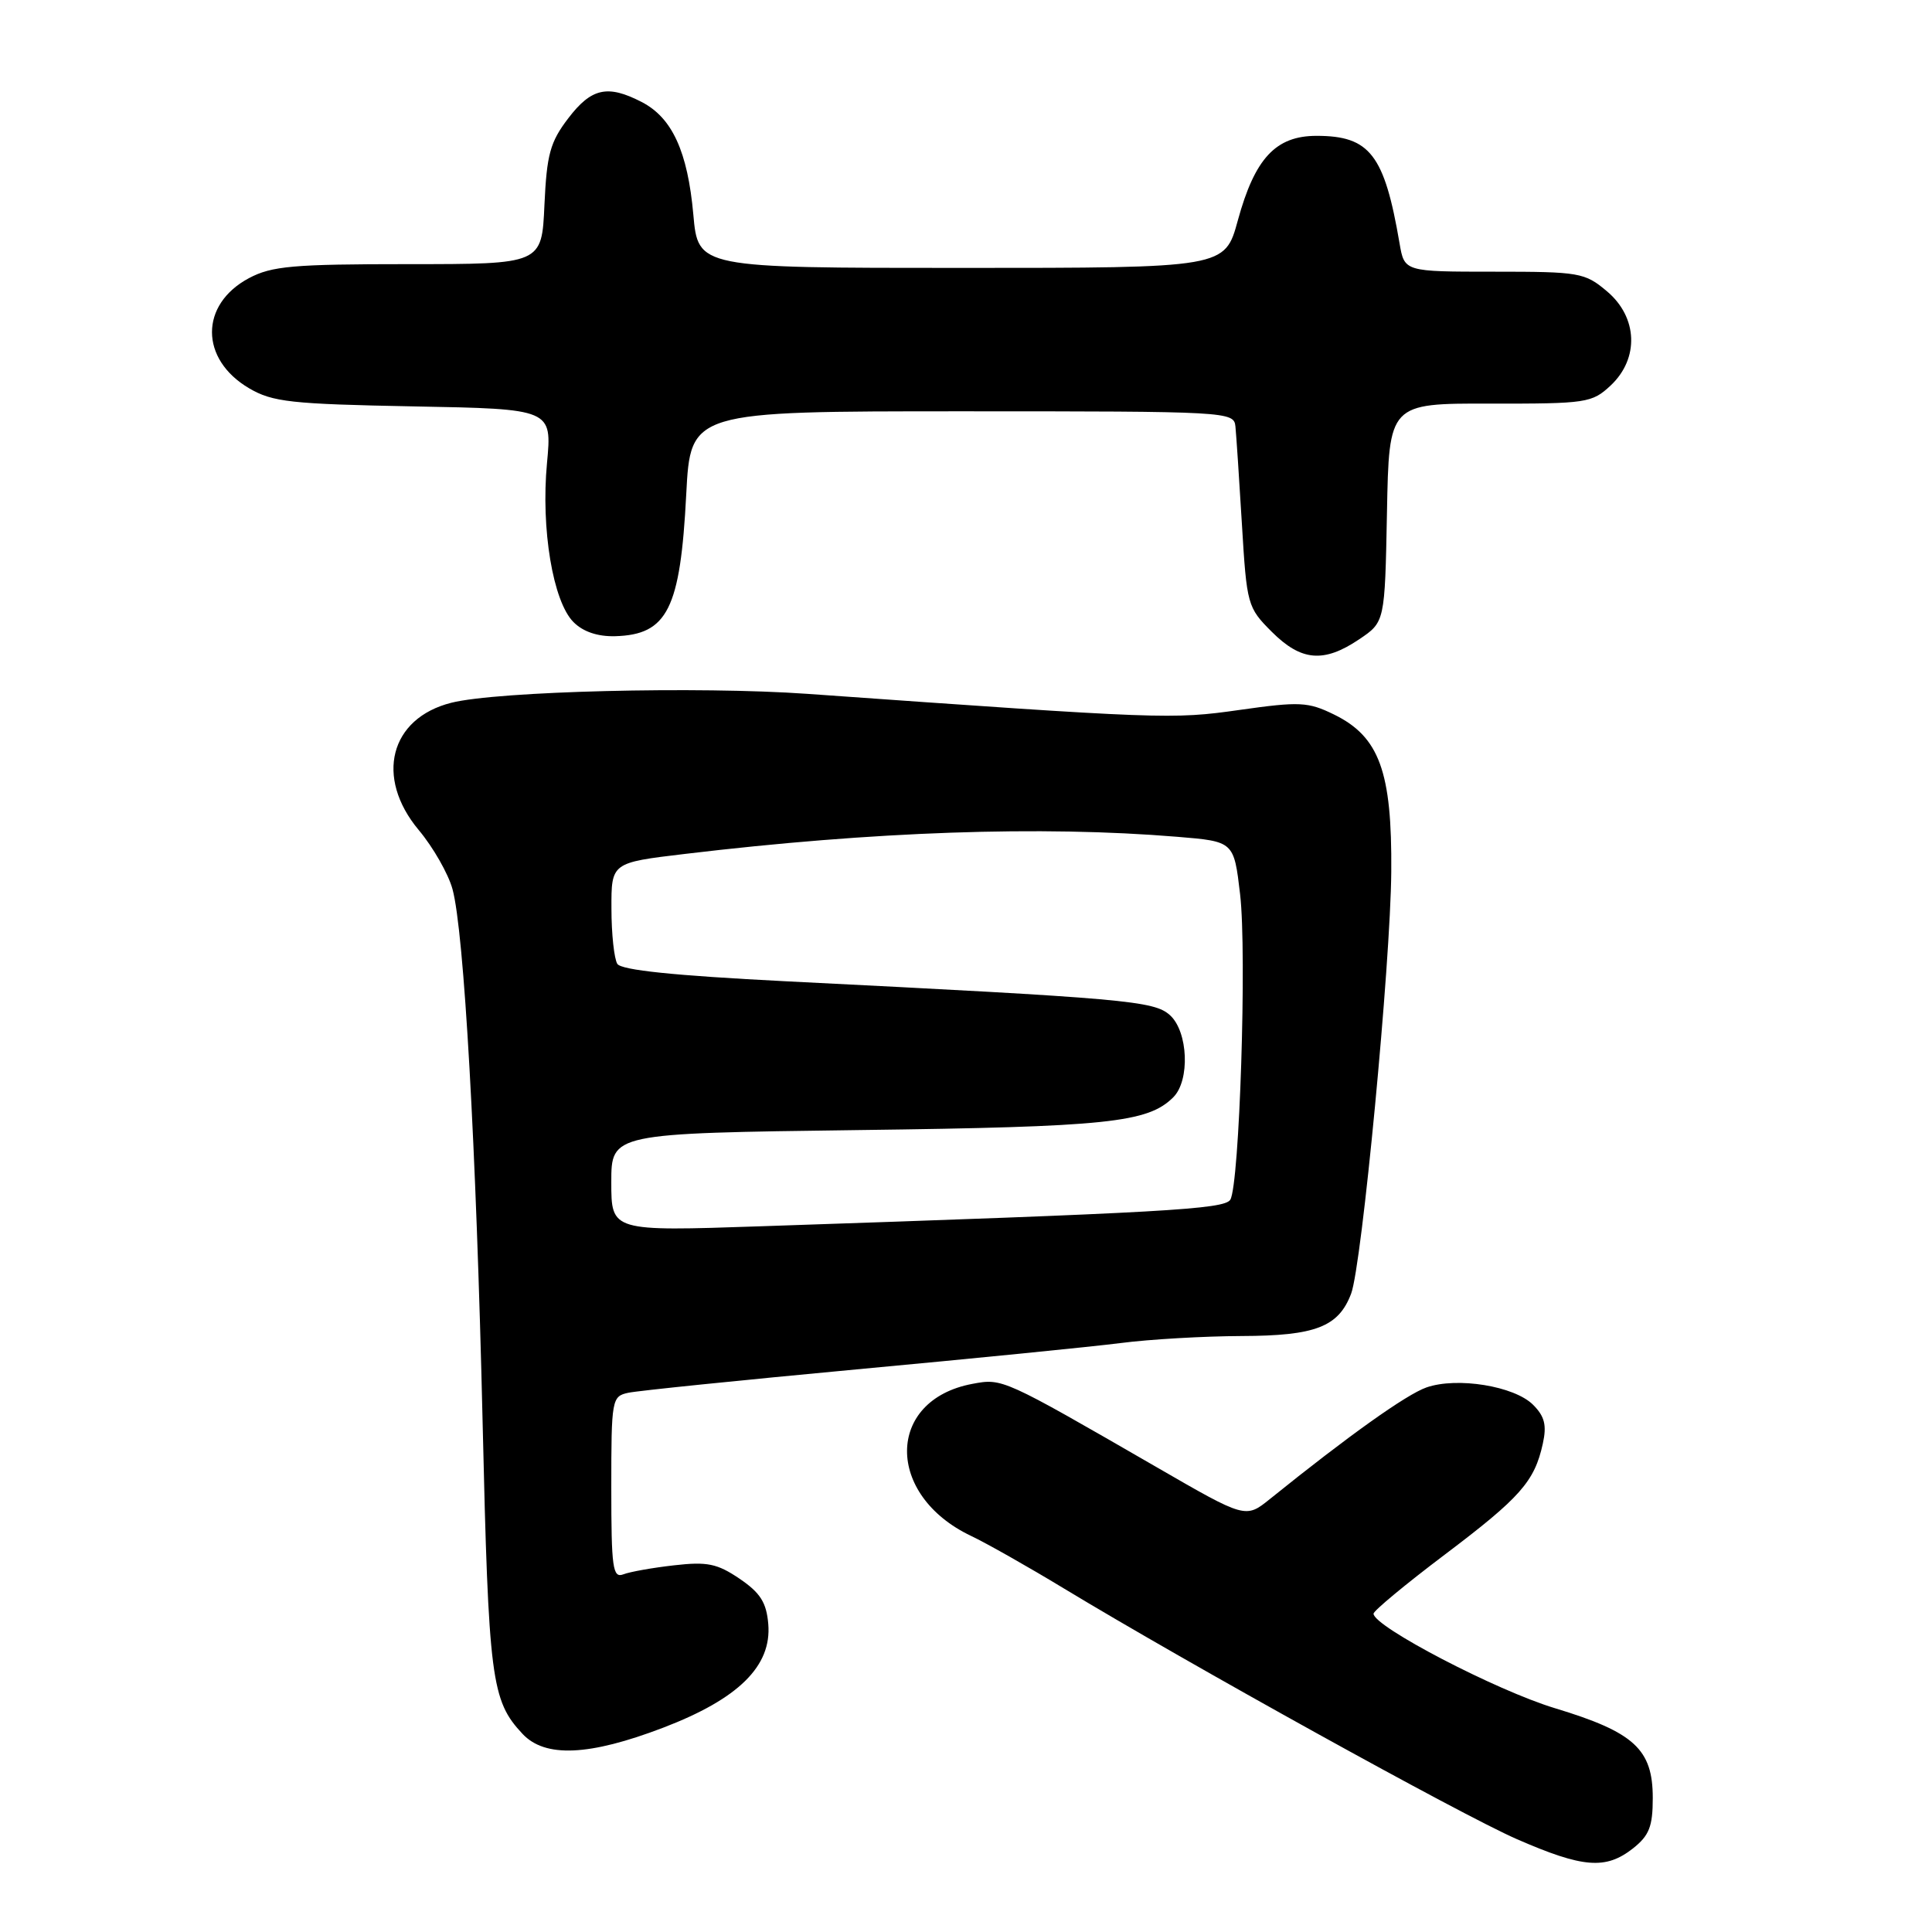 <?xml version="1.0" encoding="UTF-8" standalone="no"?>
<!DOCTYPE svg PUBLIC "-//W3C//DTD SVG 1.1//EN" "http://www.w3.org/Graphics/SVG/1.1/DTD/svg11.dtd" >
<svg xmlns="http://www.w3.org/2000/svg" xmlns:xlink="http://www.w3.org/1999/xlink" version="1.1" viewBox="0 0 256 256">
 <g >
 <path fill="currentColor"
d=" M 216.37 244.93 C 218.53 243.22 219.00 242.03 219.00 238.24 C 219.00 231.78 216.55 229.53 206.05 226.35 C 198.27 224.00 182.00 215.52 182.00 213.82 C 182.00 213.44 186.24 209.92 191.42 206.01 C 201.46 198.43 203.33 196.31 204.43 191.30 C 204.97 188.85 204.68 187.68 203.14 186.14 C 200.66 183.66 193.09 182.43 189.02 183.84 C 186.35 184.77 178.65 190.26 168.28 198.62 C 165.05 201.22 165.05 201.22 153.28 194.42 C 132.80 182.60 132.84 182.62 128.84 183.37 C 117.38 185.52 117.28 198.11 128.68 203.52 C 130.72 204.49 136.24 207.61 140.94 210.46 C 157.50 220.48 193.58 240.46 201.00 243.70 C 209.76 247.52 212.76 247.76 216.37 244.93 Z  M 87.87 228.93 C 97.86 225.11 102.27 220.76 101.80 215.19 C 101.56 212.34 100.75 211.06 98.00 209.19 C 95.03 207.18 93.71 206.91 89.34 207.41 C 86.49 207.73 83.46 208.27 82.59 208.61 C 81.19 209.14 81.00 207.75 81.00 197.13 C 81.00 185.40 81.07 185.02 83.25 184.55 C 84.49 184.28 98.10 182.89 113.50 181.45 C 128.90 180.02 144.65 178.45 148.50 177.96 C 152.35 177.46 159.56 177.05 164.53 177.03 C 174.31 177.00 177.36 175.82 179.03 171.42 C 180.45 167.69 184.26 127.68 184.35 115.50 C 184.46 102.24 182.77 97.61 176.75 94.67 C 173.33 93.00 172.22 92.94 164.25 94.07 C 155.33 95.34 154.10 95.29 107.00 91.94 C 92.57 90.92 65.89 91.58 59.80 93.12 C 51.66 95.17 49.65 103.00 55.48 109.98 C 57.40 112.27 59.41 115.80 59.96 117.82 C 61.49 123.43 63.10 151.90 63.95 188.50 C 64.74 222.60 65.09 225.32 69.24 229.75 C 72.22 232.93 78.06 232.68 87.87 228.93 Z  M 180.10 84.71 C 183.50 82.42 183.50 82.42 183.78 67.94 C 184.05 53.45 184.05 53.45 197.44 53.48 C 210.25 53.50 210.94 53.39 213.42 51.08 C 217.23 47.50 217.02 42.03 212.92 38.59 C 209.99 36.12 209.29 36.00 197.97 36.00 C 186.09 36.00 186.09 36.00 185.45 32.25 C 183.44 20.49 181.52 18.00 174.45 18.00 C 169.04 18.00 166.27 20.98 164.02 29.20 C 162.30 35.50 162.30 35.50 127.40 35.50 C 92.50 35.50 92.50 35.50 91.87 28.43 C 91.12 20.09 89.07 15.60 85.03 13.52 C 80.51 11.18 78.36 11.66 75.30 15.67 C 72.89 18.83 72.45 20.44 72.14 27.17 C 71.79 35.00 71.79 35.00 54.13 35.00 C 38.82 35.00 36.01 35.25 32.98 36.86 C 26.45 40.35 26.46 47.60 33.01 51.45 C 36.12 53.27 38.52 53.54 54.83 53.85 C 73.15 54.19 73.15 54.19 72.48 61.36 C 71.66 70.07 73.27 79.71 75.99 82.43 C 77.26 83.71 79.20 84.36 81.51 84.30 C 88.44 84.10 90.15 80.70 90.93 65.50 C 91.50 54.50 91.50 54.50 127.50 54.50 C 162.77 54.50 163.50 54.54 163.70 56.50 C 163.81 57.60 164.20 63.43 164.56 69.46 C 165.20 80.15 165.30 80.50 168.51 83.71 C 172.42 87.62 175.41 87.87 180.10 84.71 Z  M 81.00 156.66 C 81.00 150.17 81.00 150.17 113.75 149.74 C 146.78 149.32 152.10 148.76 155.47 145.39 C 157.70 143.16 157.44 136.71 155.03 134.52 C 152.91 132.61 149.34 132.29 104.04 130.02 C 89.30 129.27 82.34 128.55 81.80 127.72 C 81.38 127.05 81.02 123.76 81.02 120.40 C 81.00 114.31 81.00 114.31 90.75 113.15 C 115.78 110.16 137.95 109.39 156.00 110.88 C 163.50 111.50 163.50 111.50 164.32 118.50 C 165.23 126.30 164.24 156.99 163.02 158.97 C 162.23 160.24 154.28 160.69 100.75 162.49 C 81.00 163.16 81.00 163.16 81.00 156.66 Z "/>
</g>
</svg>